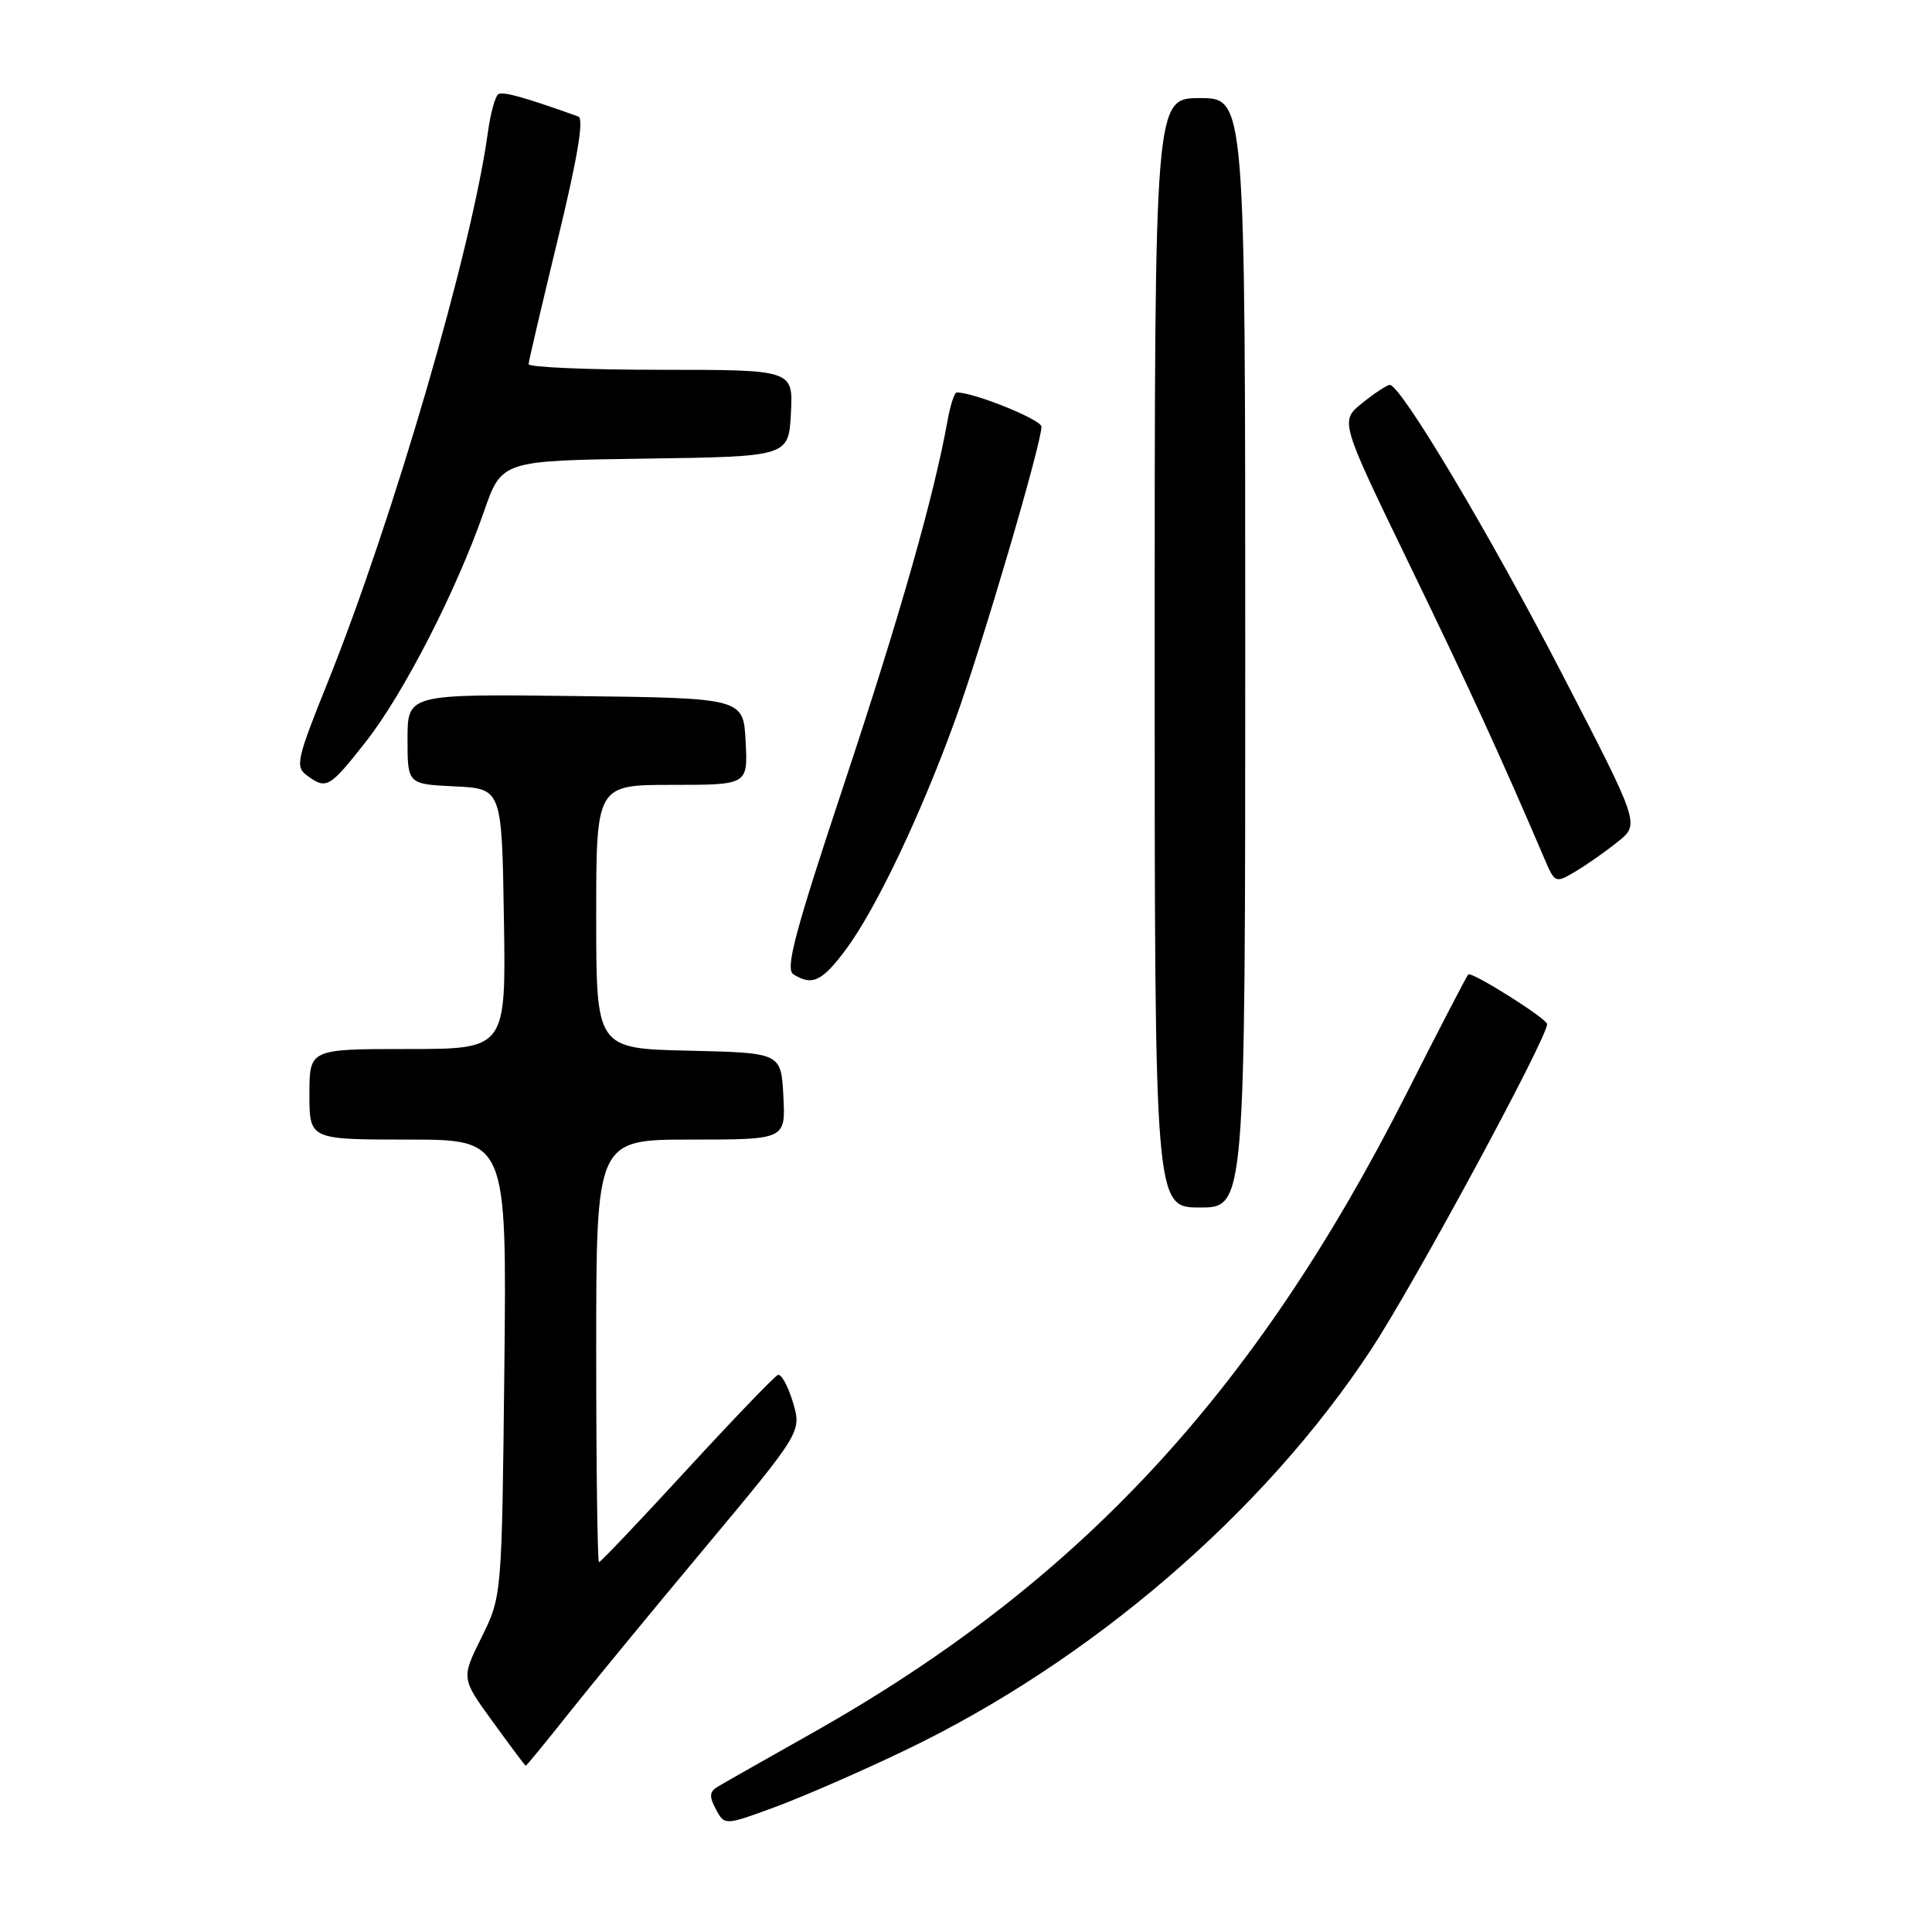 <?xml version="1.0" encoding="UTF-8" standalone="no"?>
<!DOCTYPE svg PUBLIC "-//W3C//DTD SVG 1.1//EN" "http://www.w3.org/Graphics/SVG/1.1/DTD/svg11.dtd" >
<svg xmlns="http://www.w3.org/2000/svg" xmlns:xlink="http://www.w3.org/1999/xlink" version="1.1" viewBox="0 0 256 256">
 <g >
 <path fill="currentColor"
d=" M 120.00 231.89 C 144.61 220.08 167.51 200.38 181.68 178.82 C 187.40 170.13 205.00 137.58 205.00 135.70 C 205.00 134.98 194.99 128.68 194.55 129.12 C 194.34 129.33 190.63 136.47 186.32 145.00 C 166.23 184.65 142.92 209.73 107.69 229.60 C 101.53 233.07 95.87 236.28 95.10 236.75 C 94.00 237.41 93.95 238.04 94.86 239.74 C 96.02 241.90 96.02 241.90 102.76 239.42 C 106.47 238.05 114.22 234.67 120.00 231.89 Z  M 75.16 227.27 C 78.10 223.56 86.29 213.60 93.37 205.13 C 106.23 189.72 106.23 189.72 105.06 185.79 C 104.41 183.64 103.52 182.01 103.07 182.19 C 102.63 182.36 97.20 188.01 91.00 194.75 C 84.81 201.49 79.57 207.00 79.37 207.00 C 79.17 207.00 79.00 194.40 79.00 179.00 C 79.00 151.00 79.00 151.00 91.55 151.00 C 104.10 151.00 104.10 151.00 103.80 145.25 C 103.50 139.50 103.50 139.50 91.25 139.22 C 79.00 138.94 79.00 138.94 79.00 121.47 C 79.00 104.00 79.00 104.00 89.05 104.00 C 99.10 104.00 99.10 104.00 98.80 98.25 C 98.50 92.50 98.50 92.50 76.25 92.23 C 54.00 91.96 54.00 91.96 54.00 97.93 C 54.00 103.90 54.00 103.90 60.25 104.20 C 66.50 104.50 66.50 104.50 66.77 121.75 C 67.05 139.00 67.05 139.00 54.02 139.00 C 41.00 139.00 41.00 139.00 41.00 145.00 C 41.00 151.00 41.00 151.00 54.08 151.00 C 67.15 151.00 67.15 151.00 66.83 181.26 C 66.50 211.51 66.50 211.51 63.81 216.95 C 61.11 222.39 61.11 222.39 65.31 228.16 C 67.61 231.34 69.57 233.95 69.66 233.97 C 69.75 233.99 72.23 230.97 75.16 227.27 Z  M 165.00 86.50 C 165.00 13.00 165.00 13.00 159.00 13.00 C 153.00 13.00 153.00 13.00 153.00 86.50 C 153.00 160.00 153.00 160.00 159.00 160.00 C 165.00 160.00 165.00 160.00 165.00 86.50 Z  M 112.13 125.75 C 116.12 120.35 122.05 107.87 126.60 95.30 C 130.13 85.55 138.00 58.80 138.00 56.54 C 138.00 55.61 129.09 52.00 126.77 52.00 C 126.47 52.00 125.92 53.69 125.55 55.75 C 123.77 65.69 119.23 81.66 111.85 103.87 C 105.32 123.52 104.02 128.40 105.13 129.10 C 107.62 130.68 108.95 130.04 112.13 125.75 Z  M 214.39 111.52 C 217.28 109.20 217.28 109.20 207.01 89.35 C 197.40 70.77 185.61 50.99 184.15 51.00 C 183.79 51.01 182.16 52.08 180.52 53.39 C 177.54 55.78 177.54 55.78 186.68 74.64 C 194.64 91.06 198.87 100.28 204.65 113.79 C 206.04 117.04 206.09 117.06 208.78 115.46 C 210.28 114.57 212.80 112.80 214.39 111.52 Z  M 48.50 98.25 C 53.46 91.94 60.48 78.27 64.13 67.77 C 66.48 61.04 66.48 61.04 85.49 60.77 C 104.50 60.50 104.50 60.50 104.80 54.75 C 105.10 49.00 105.10 49.00 87.55 49.00 C 77.90 49.00 70.02 48.66 70.04 48.25 C 70.06 47.84 71.81 40.38 73.92 31.67 C 76.54 20.87 77.40 15.71 76.63 15.44 C 69.52 12.89 66.67 12.09 66.03 12.48 C 65.62 12.74 65.00 15.00 64.65 17.51 C 62.53 33.03 52.09 68.84 43.40 90.47 C 39.30 100.65 39.10 101.60 40.67 102.75 C 43.26 104.65 43.63 104.44 48.50 98.25 Z "/>
</g>
</svg>